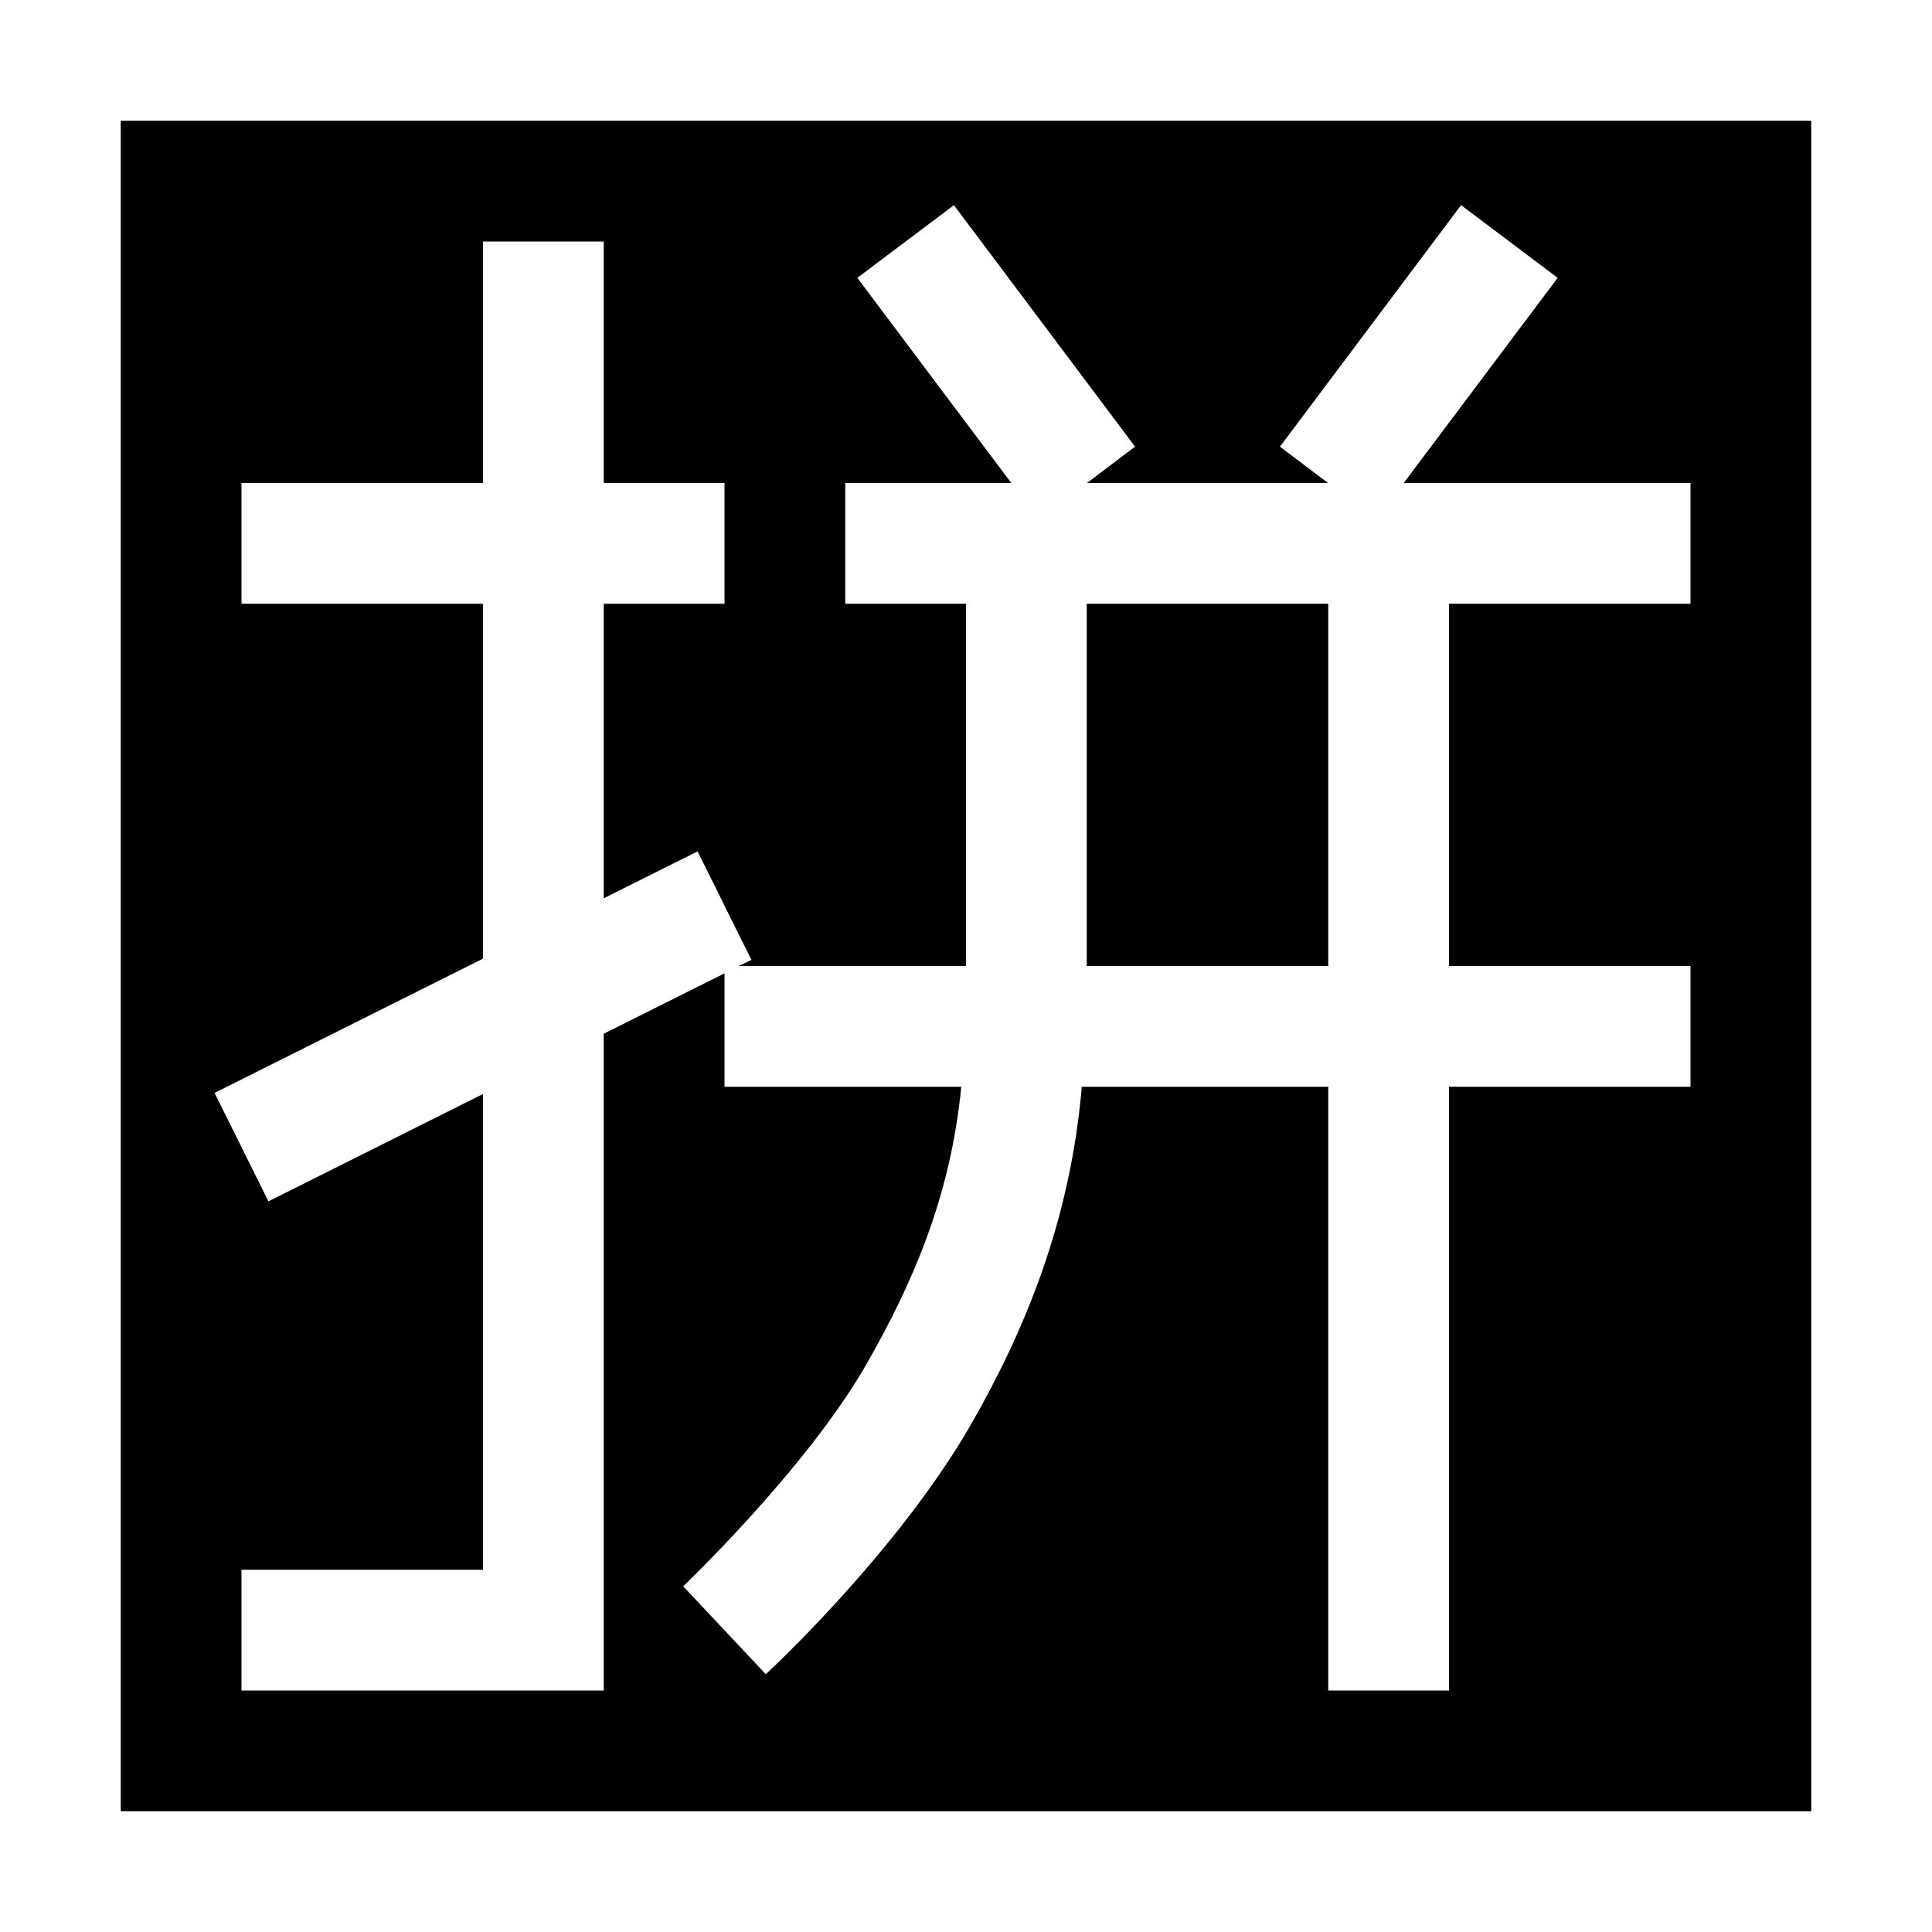 <svg xmlns="http://www.w3.org/2000/svg" width="16" height="16" viewBox="0 0 16 16">
  <path fill-rule="evenodd" d="M0,0 L0,14 L14,14 L14,0 L0,0 Z M6.9,0.699 L8.4,2.699 L8.002,3 L9.998,3 L9.6,2.699 L11.1,0.699 L11.9,1.301 L10.625,3 L13,3 L13,4 L11,4 L11,7 L13,7 L13,8 L11,8 L11,13 L10,13 L10,8 L7.959,8 C7.863,9.12 7.482,10.031 7.033,10.811 C6.412,11.881 5.342,12.865 5.342,12.865 L4.658,12.137 C4.658,12.137 5.671,11.171 6.168,10.311 C6.569,9.611 6.872,8.9 6.961,8 L5,8 L5,7.061 L4,7.561 L4,13 L1,13 L1,12 L3,12 L3,8.06 L1.223,8.949 L0.777,8.051 L3,6.939 L3,4 L1,4 L1,3 L3,3 L3,1 L4,1 L4,3 L5,3 L5,4 L4,4 L4,6.439 L4.777,6.051 L5.223,6.949 L5.117,7 L7,7 L7,4 L6,4 L6,3 L7.375,3 L6.1,1.301 L6.9,0.699 Z M8,4 L8,7 L10,7 L10,4 L8,4 Z" transform="translate(1 1)"/>
</svg>
